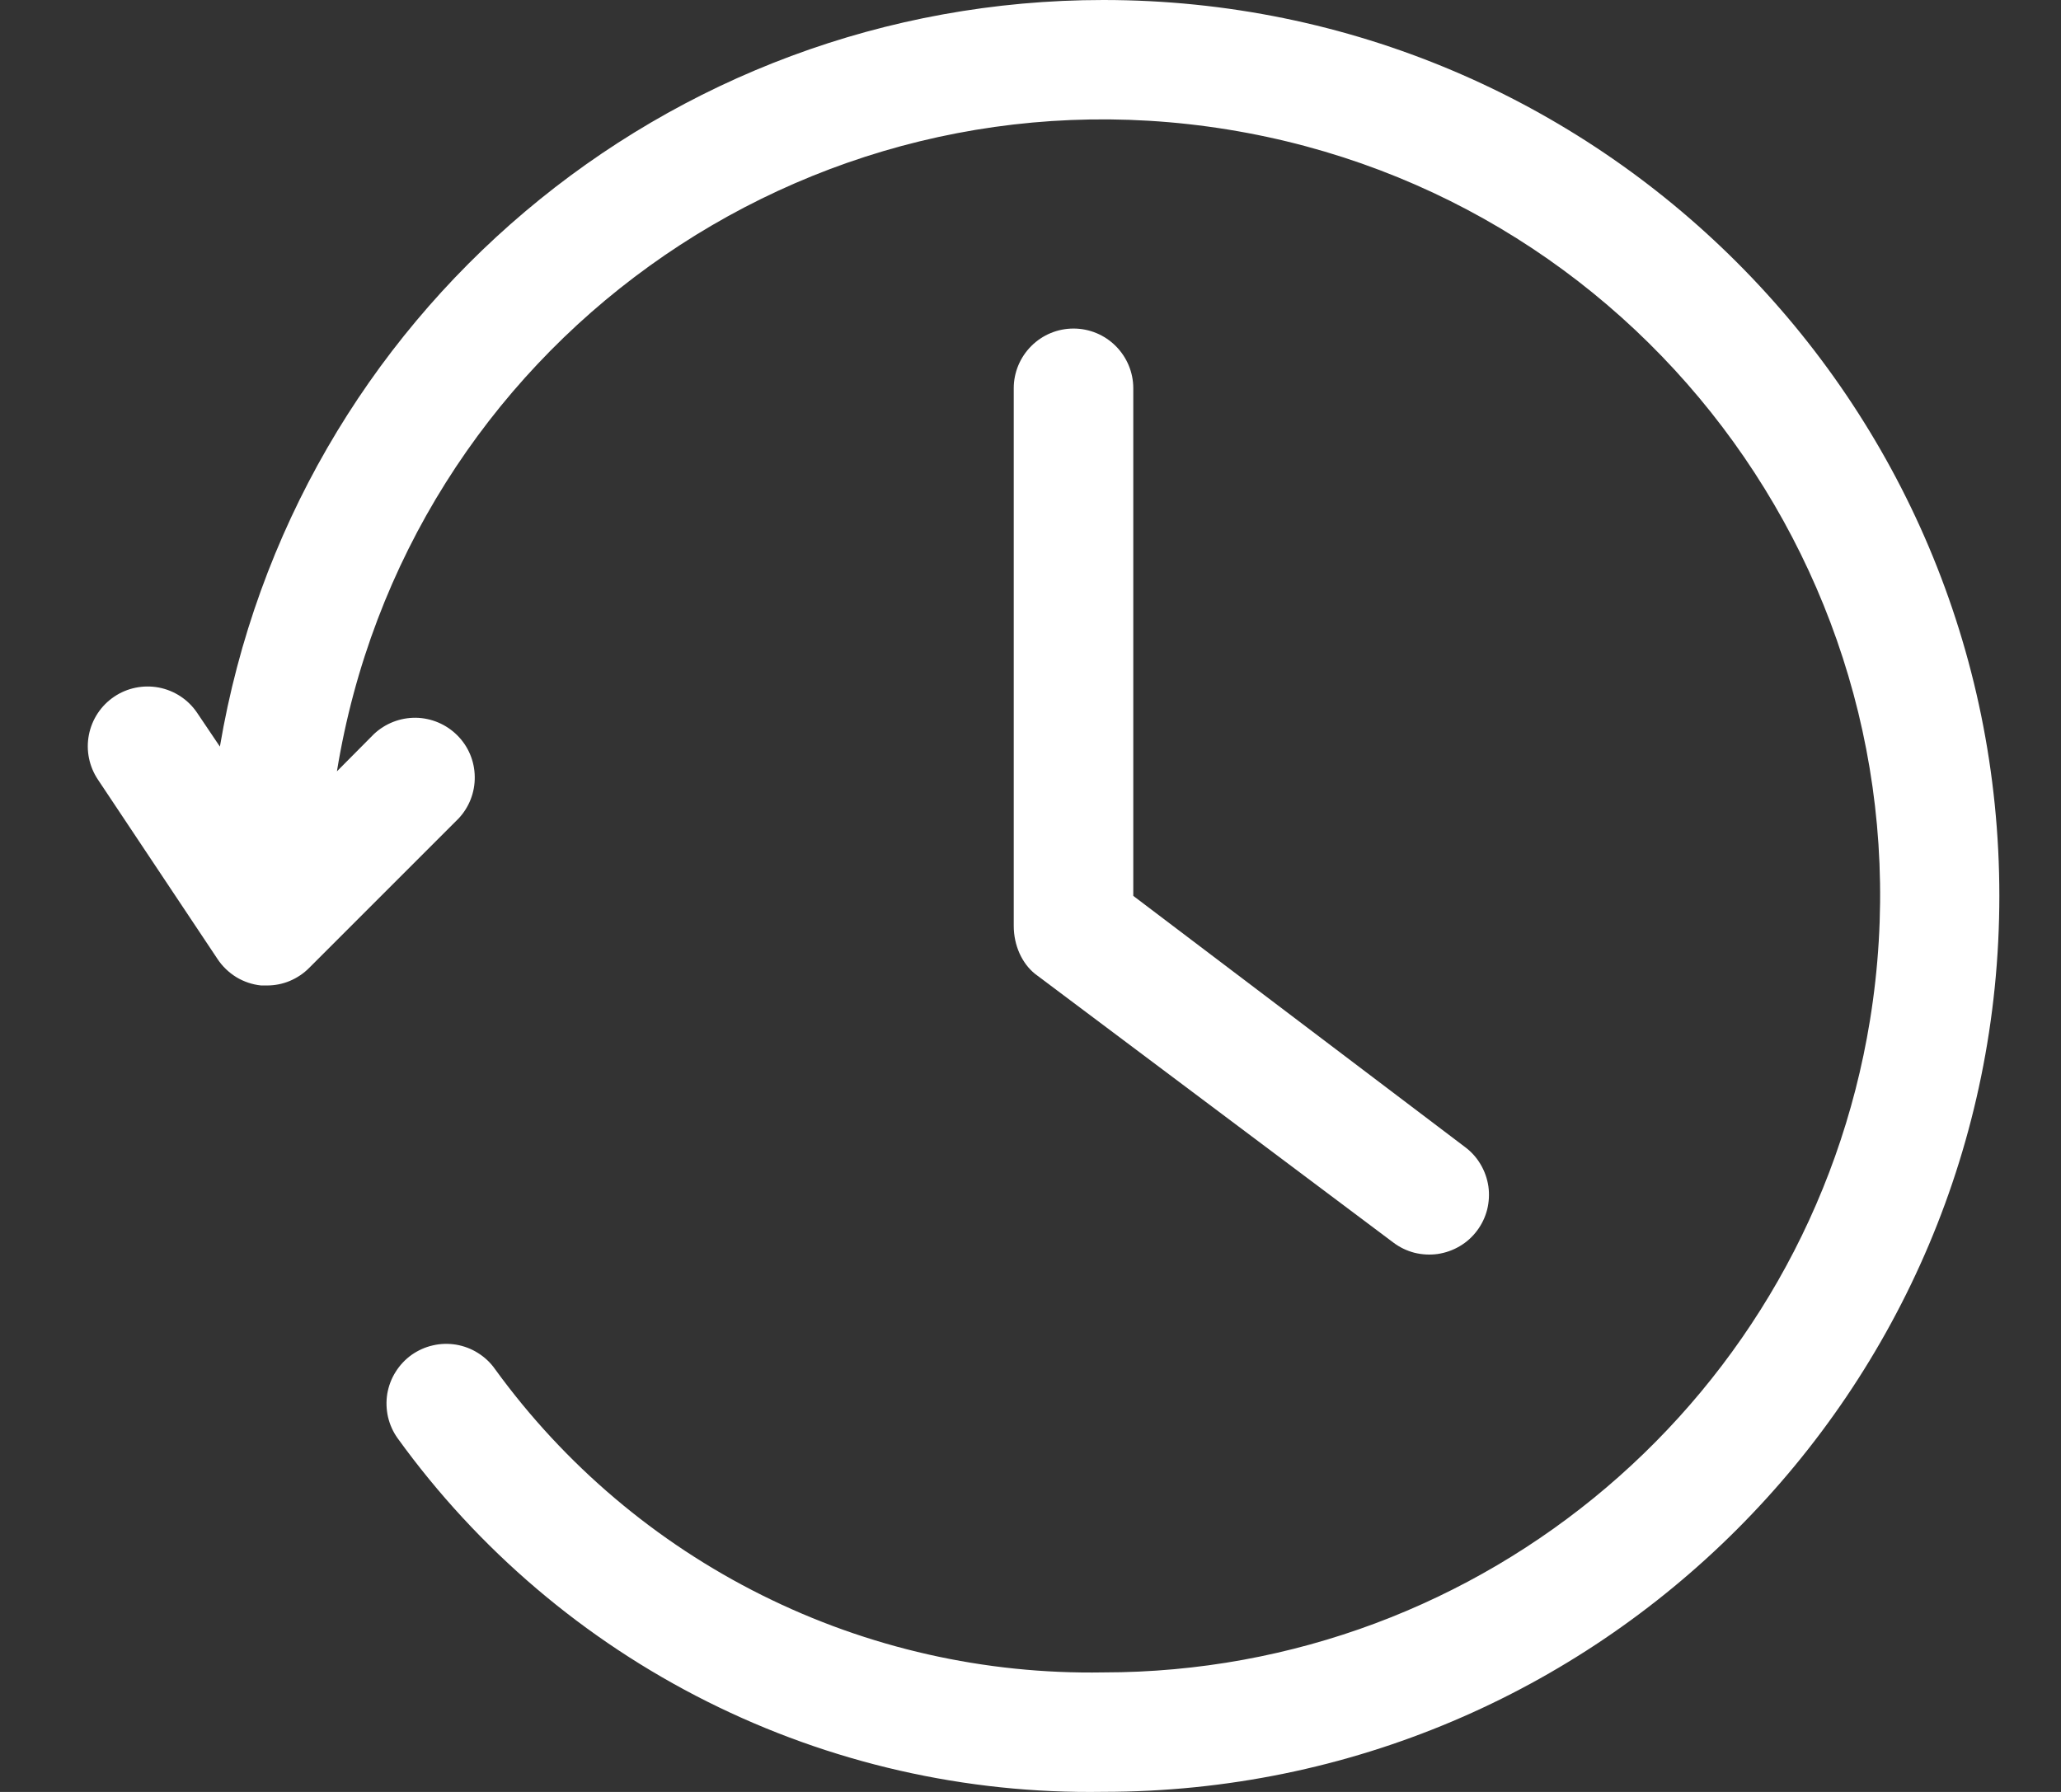 <svg width="23" height="20" viewBox="0 0 23 20" fill="none" xmlns="http://www.w3.org/2000/svg">
<rect x="0" y="0" width="23" height="20" fill="#333333" stroke="none"/>
<path d="M11.55 10.869L15.55 13.869C15.62 13.922 15.7 13.96 15.784 13.982C15.869 14.003 15.957 14.008 16.044 13.996C16.131 13.983 16.214 13.954 16.29 13.909C16.365 13.865 16.431 13.806 16.483 13.736C16.536 13.666 16.574 13.586 16.596 13.501C16.617 13.416 16.622 13.328 16.61 13.242C16.597 13.155 16.568 13.072 16.523 12.996C16.479 12.921 16.42 12.855 16.35 12.803L12.647 9.999V4.333C12.647 4.156 12.576 3.987 12.451 3.862C12.326 3.737 12.157 3.667 11.98 3.667C11.803 3.667 11.634 3.737 11.509 3.862C11.384 3.987 11.313 4.156 11.313 4.333V10.333C11.313 10.554 11.406 10.753 11.55 10.869Z" fill="white"/>
<path d="M12.313 0C7.434 0 3.267 3.522 2.454 8.333L2.2 7.956C2.101 7.809 1.948 7.708 1.774 7.674C1.6 7.641 1.42 7.677 1.274 7.776C1.127 7.875 1.026 8.028 0.992 8.202C0.958 8.376 0.995 8.556 1.094 8.703L2.427 10.703C2.481 10.785 2.553 10.854 2.637 10.906C2.721 10.957 2.816 10.989 2.914 10.999H2.98C3.068 10.999 3.154 10.982 3.235 10.948C3.315 10.914 3.389 10.865 3.45 10.803L5.117 9.136C5.236 9.01 5.301 8.842 5.298 8.669C5.296 8.495 5.226 8.329 5.103 8.207C4.98 8.084 4.814 8.014 4.641 8.011C4.467 8.009 4.3 8.074 4.173 8.193L3.76 8.609C4.528 3.885 8.98 0.678 13.704 1.446C18.428 2.213 21.636 6.665 20.868 11.389C20.186 15.584 16.563 18.666 12.313 18.666C10.992 18.689 9.685 18.394 8.503 17.804C7.321 17.215 6.299 16.349 5.523 15.279C5.473 15.208 5.408 15.147 5.334 15.101C5.26 15.054 5.177 15.023 5.091 15.008C5.004 14.994 4.916 14.996 4.831 15.016C4.745 15.035 4.665 15.072 4.593 15.122C4.522 15.173 4.461 15.238 4.415 15.312C4.368 15.386 4.337 15.469 4.322 15.555C4.308 15.641 4.311 15.73 4.33 15.815C4.35 15.9 4.386 15.981 4.437 16.052C5.335 17.296 6.52 18.304 7.891 18.991C9.262 19.678 10.779 20.024 12.313 19.999C17.836 19.999 22.312 15.522 22.312 9.999C22.312 4.477 17.836 0 12.313 0Z" fill="white"/>
</svg>
